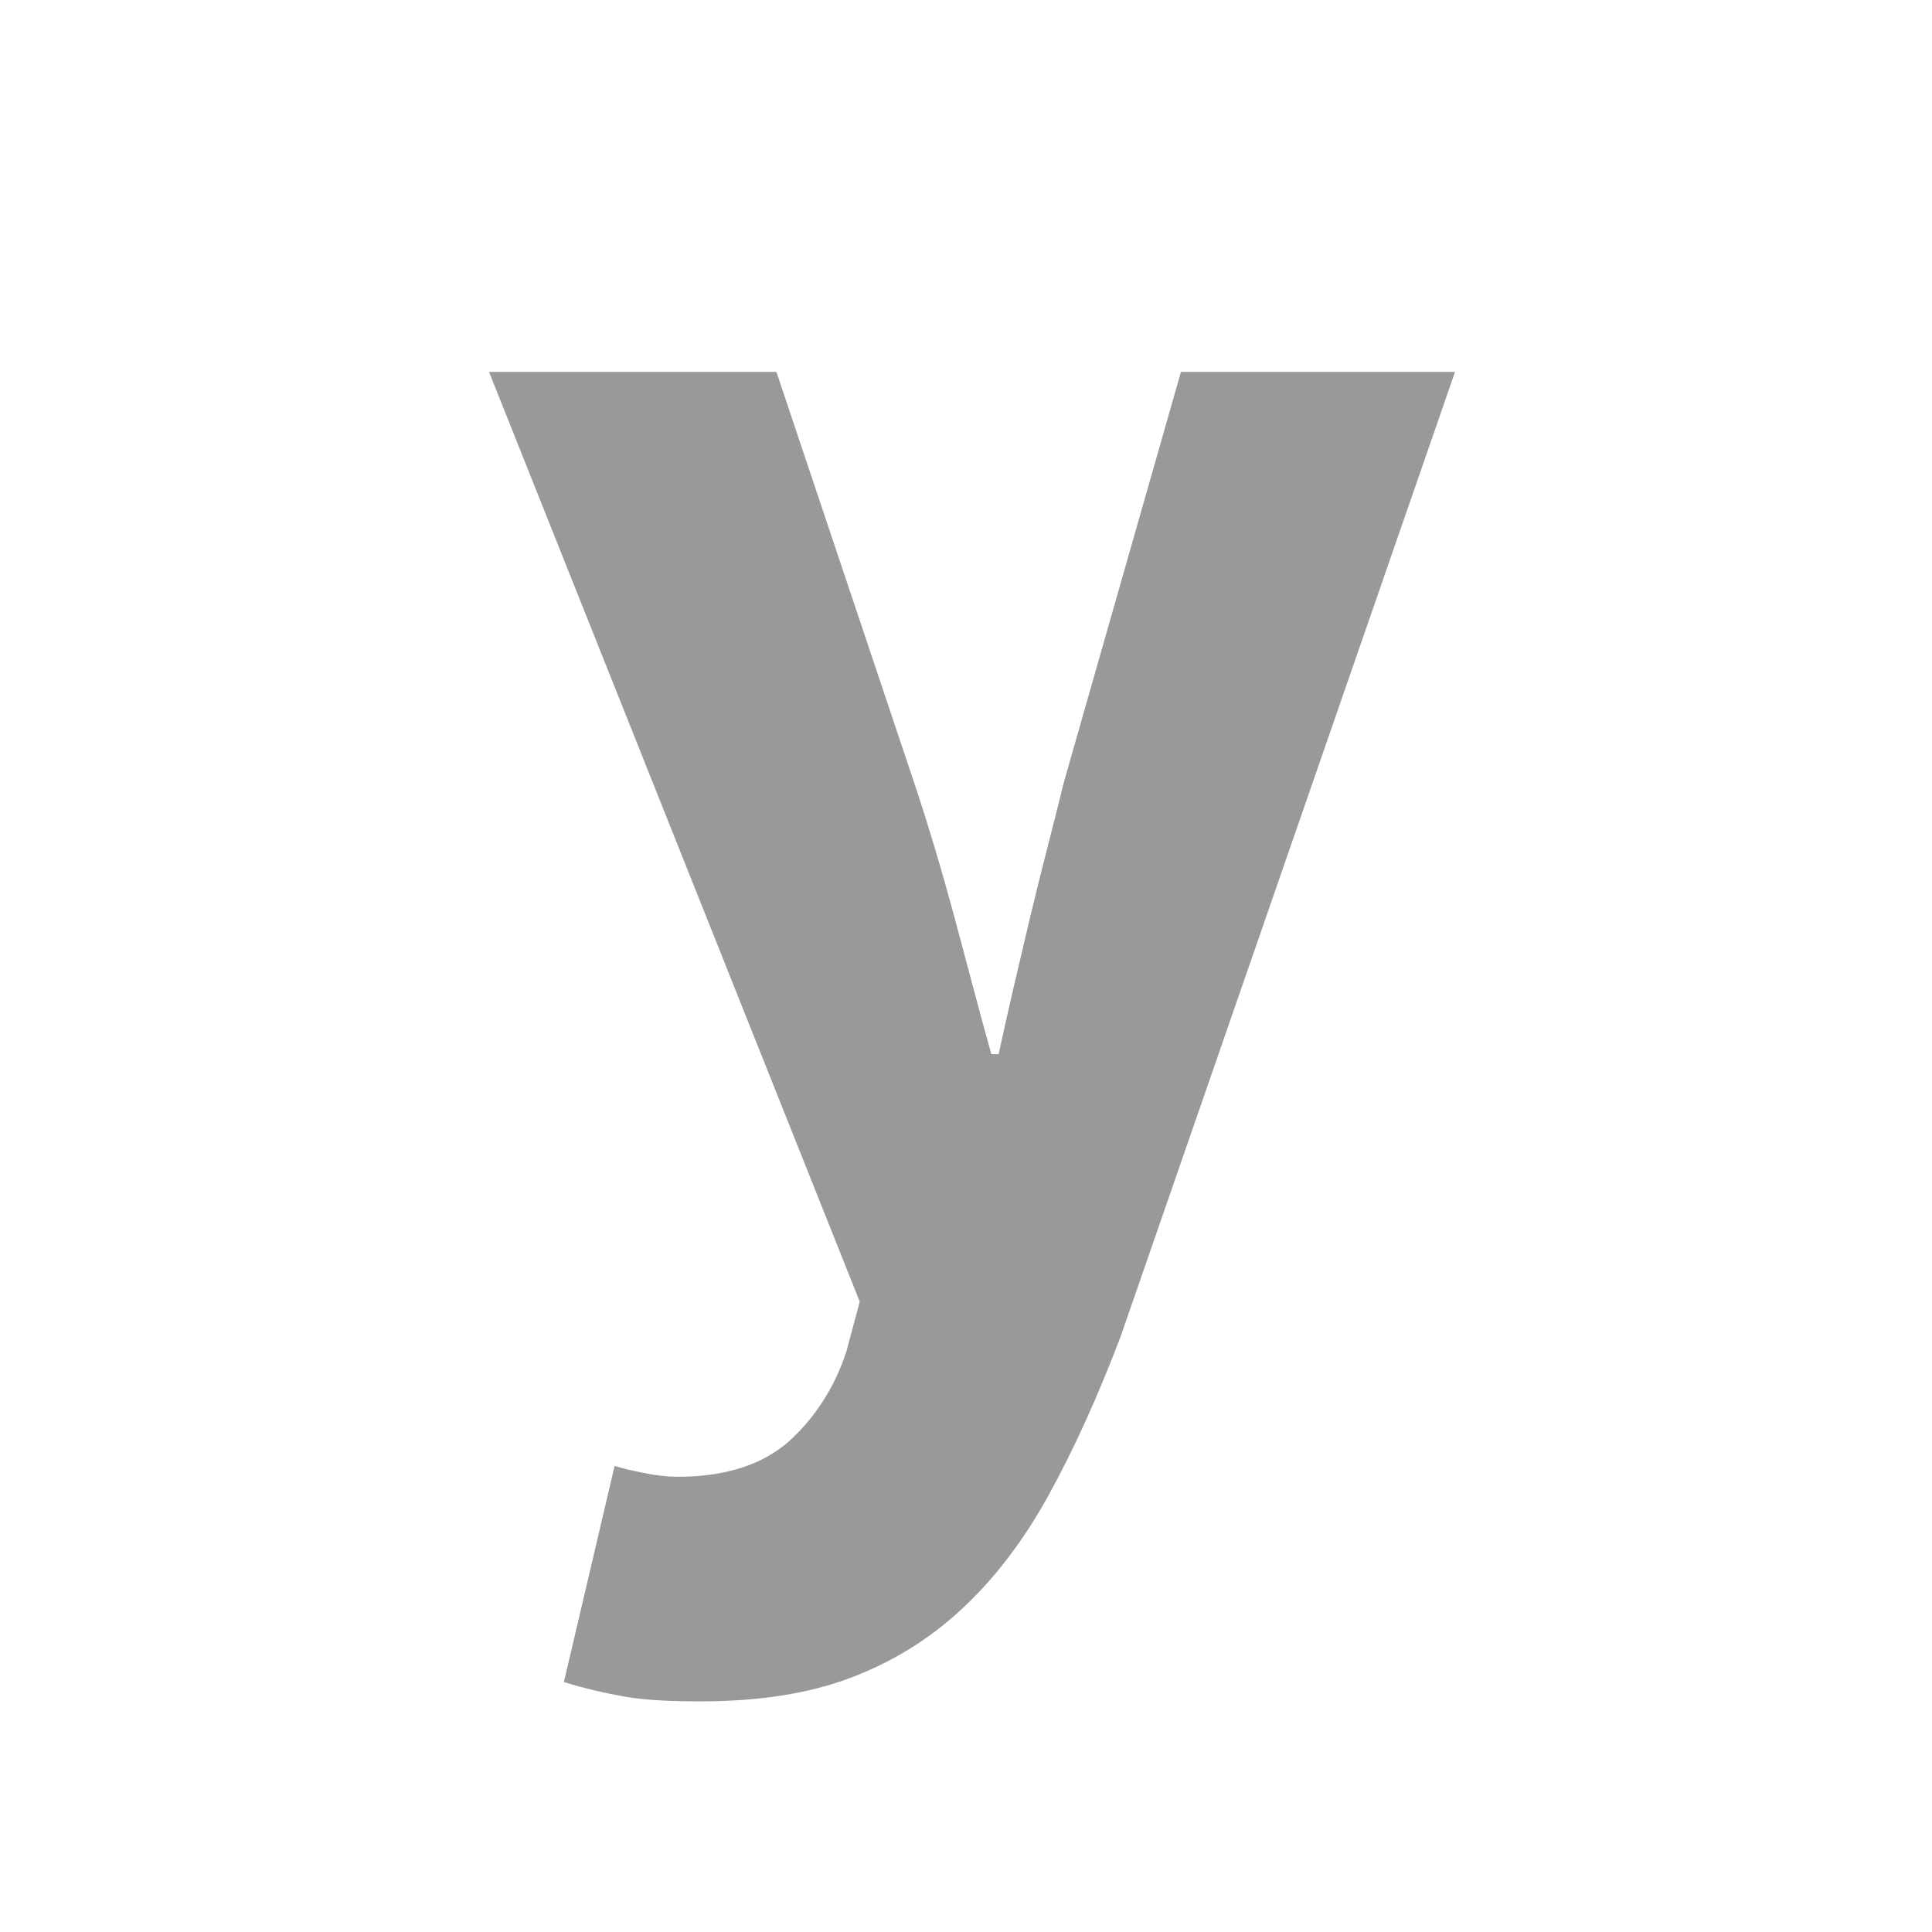 <svg xmlns="http://www.w3.org/2000/svg" viewBox="0 0 16 16" width="16" height="16">
<cis-name>value</cis-name>
<path fill="#999999" d="M5.34,12.2c0.1,0.02,0.19,0.03,0.27,0.03c0.4,0,0.7-0.1,0.92-0.29c0.21-0.19,0.38-0.44,0.48-0.75l0.11-0.41
	l-3.07-7.7h2.38l1.14,3.4C7.69,6.84,7.8,7.21,7.9,7.58c0.1,0.37,0.2,0.76,0.31,1.15h0.06C8.35,8.36,8.44,7.98,8.53,7.6
	c0.09-0.38,0.19-0.75,0.28-1.12l0.97-3.4h2.27l-2.77,7.99c-0.19,0.5-0.39,0.94-0.6,1.32c-0.21,0.38-0.45,0.69-0.72,0.94
	c-0.27,0.25-0.58,0.44-0.93,0.57c-0.35,0.13-0.76,0.19-1.23,0.19c-0.25,0-0.46-0.01-0.63-0.04c-0.17-0.03-0.34-0.07-0.5-0.12
	l0.42-1.79C5.15,12.16,5.24,12.18,5.34,12.2z"/>
</svg>
